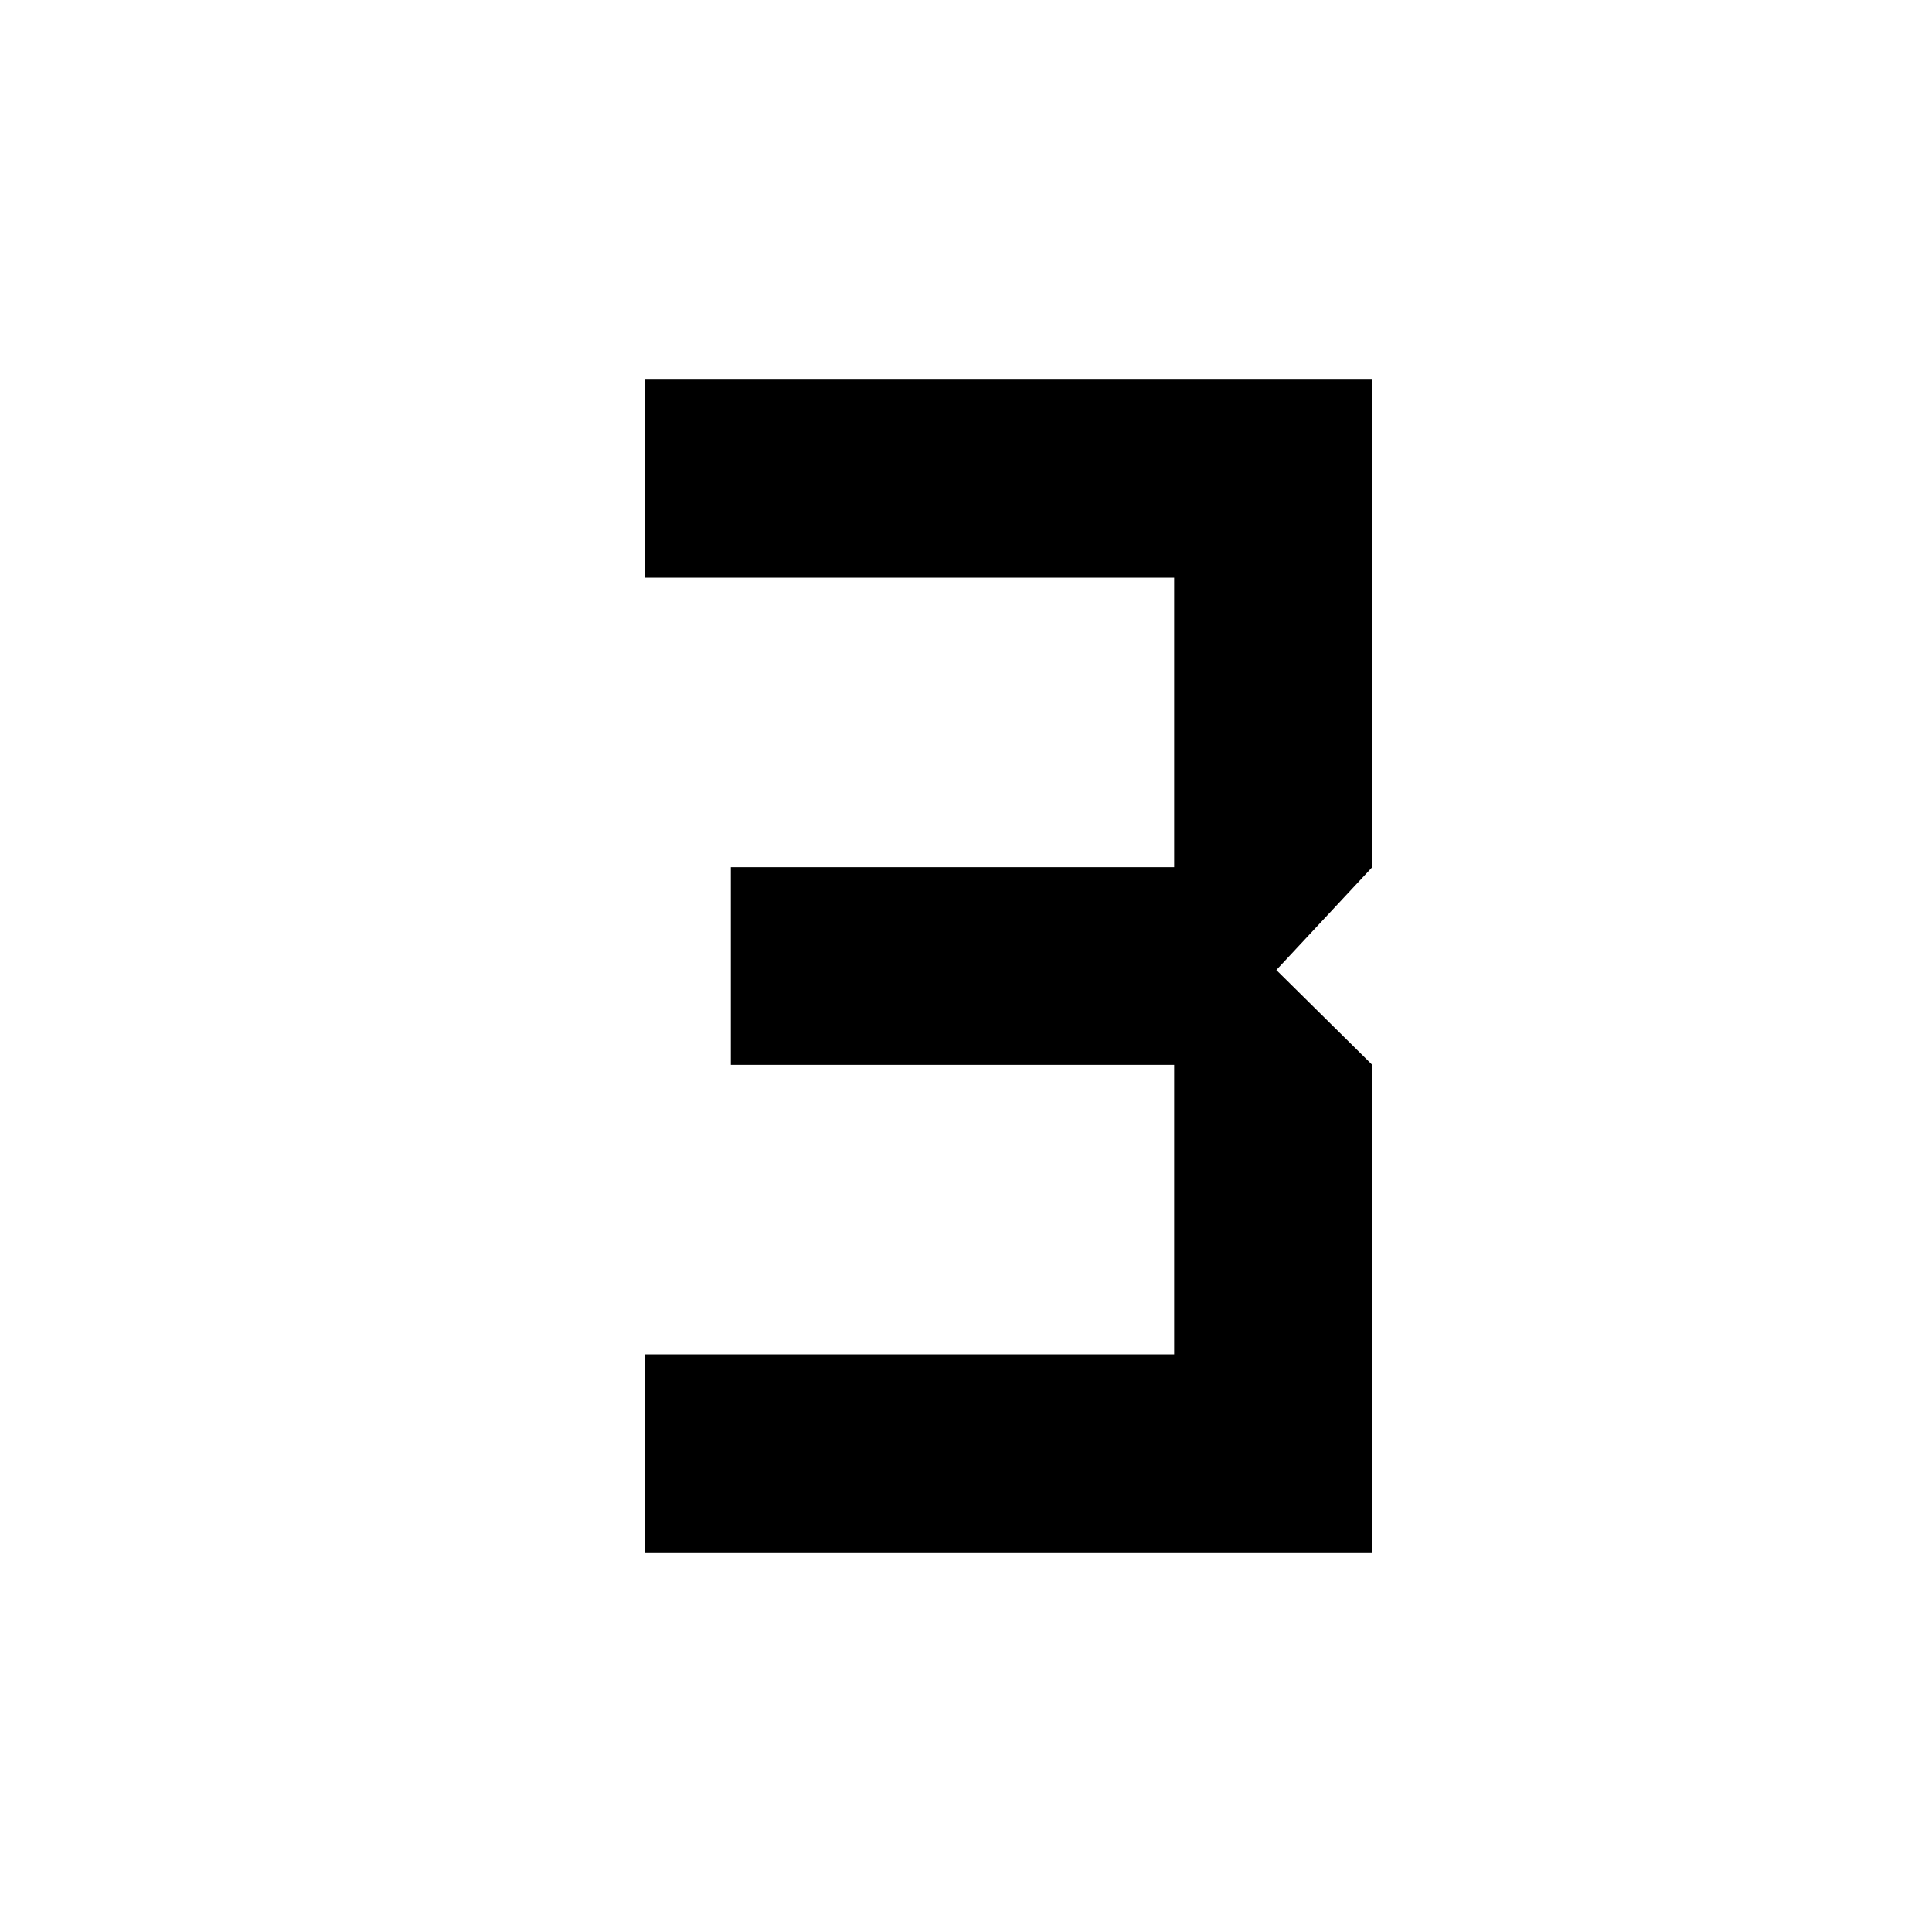 <svg xmlns="http://www.w3.org/2000/svg" height="48" viewBox="0 -960 960 960" width="48"><path d="M320.39-188.63v-98.41h263.04v-143.87H363.15v-98.18h220.28v-143.87H320.39v-98.41h361.46v242.28L634.2-478l47.65 47.09v242.28H320.39Z"/></svg>
